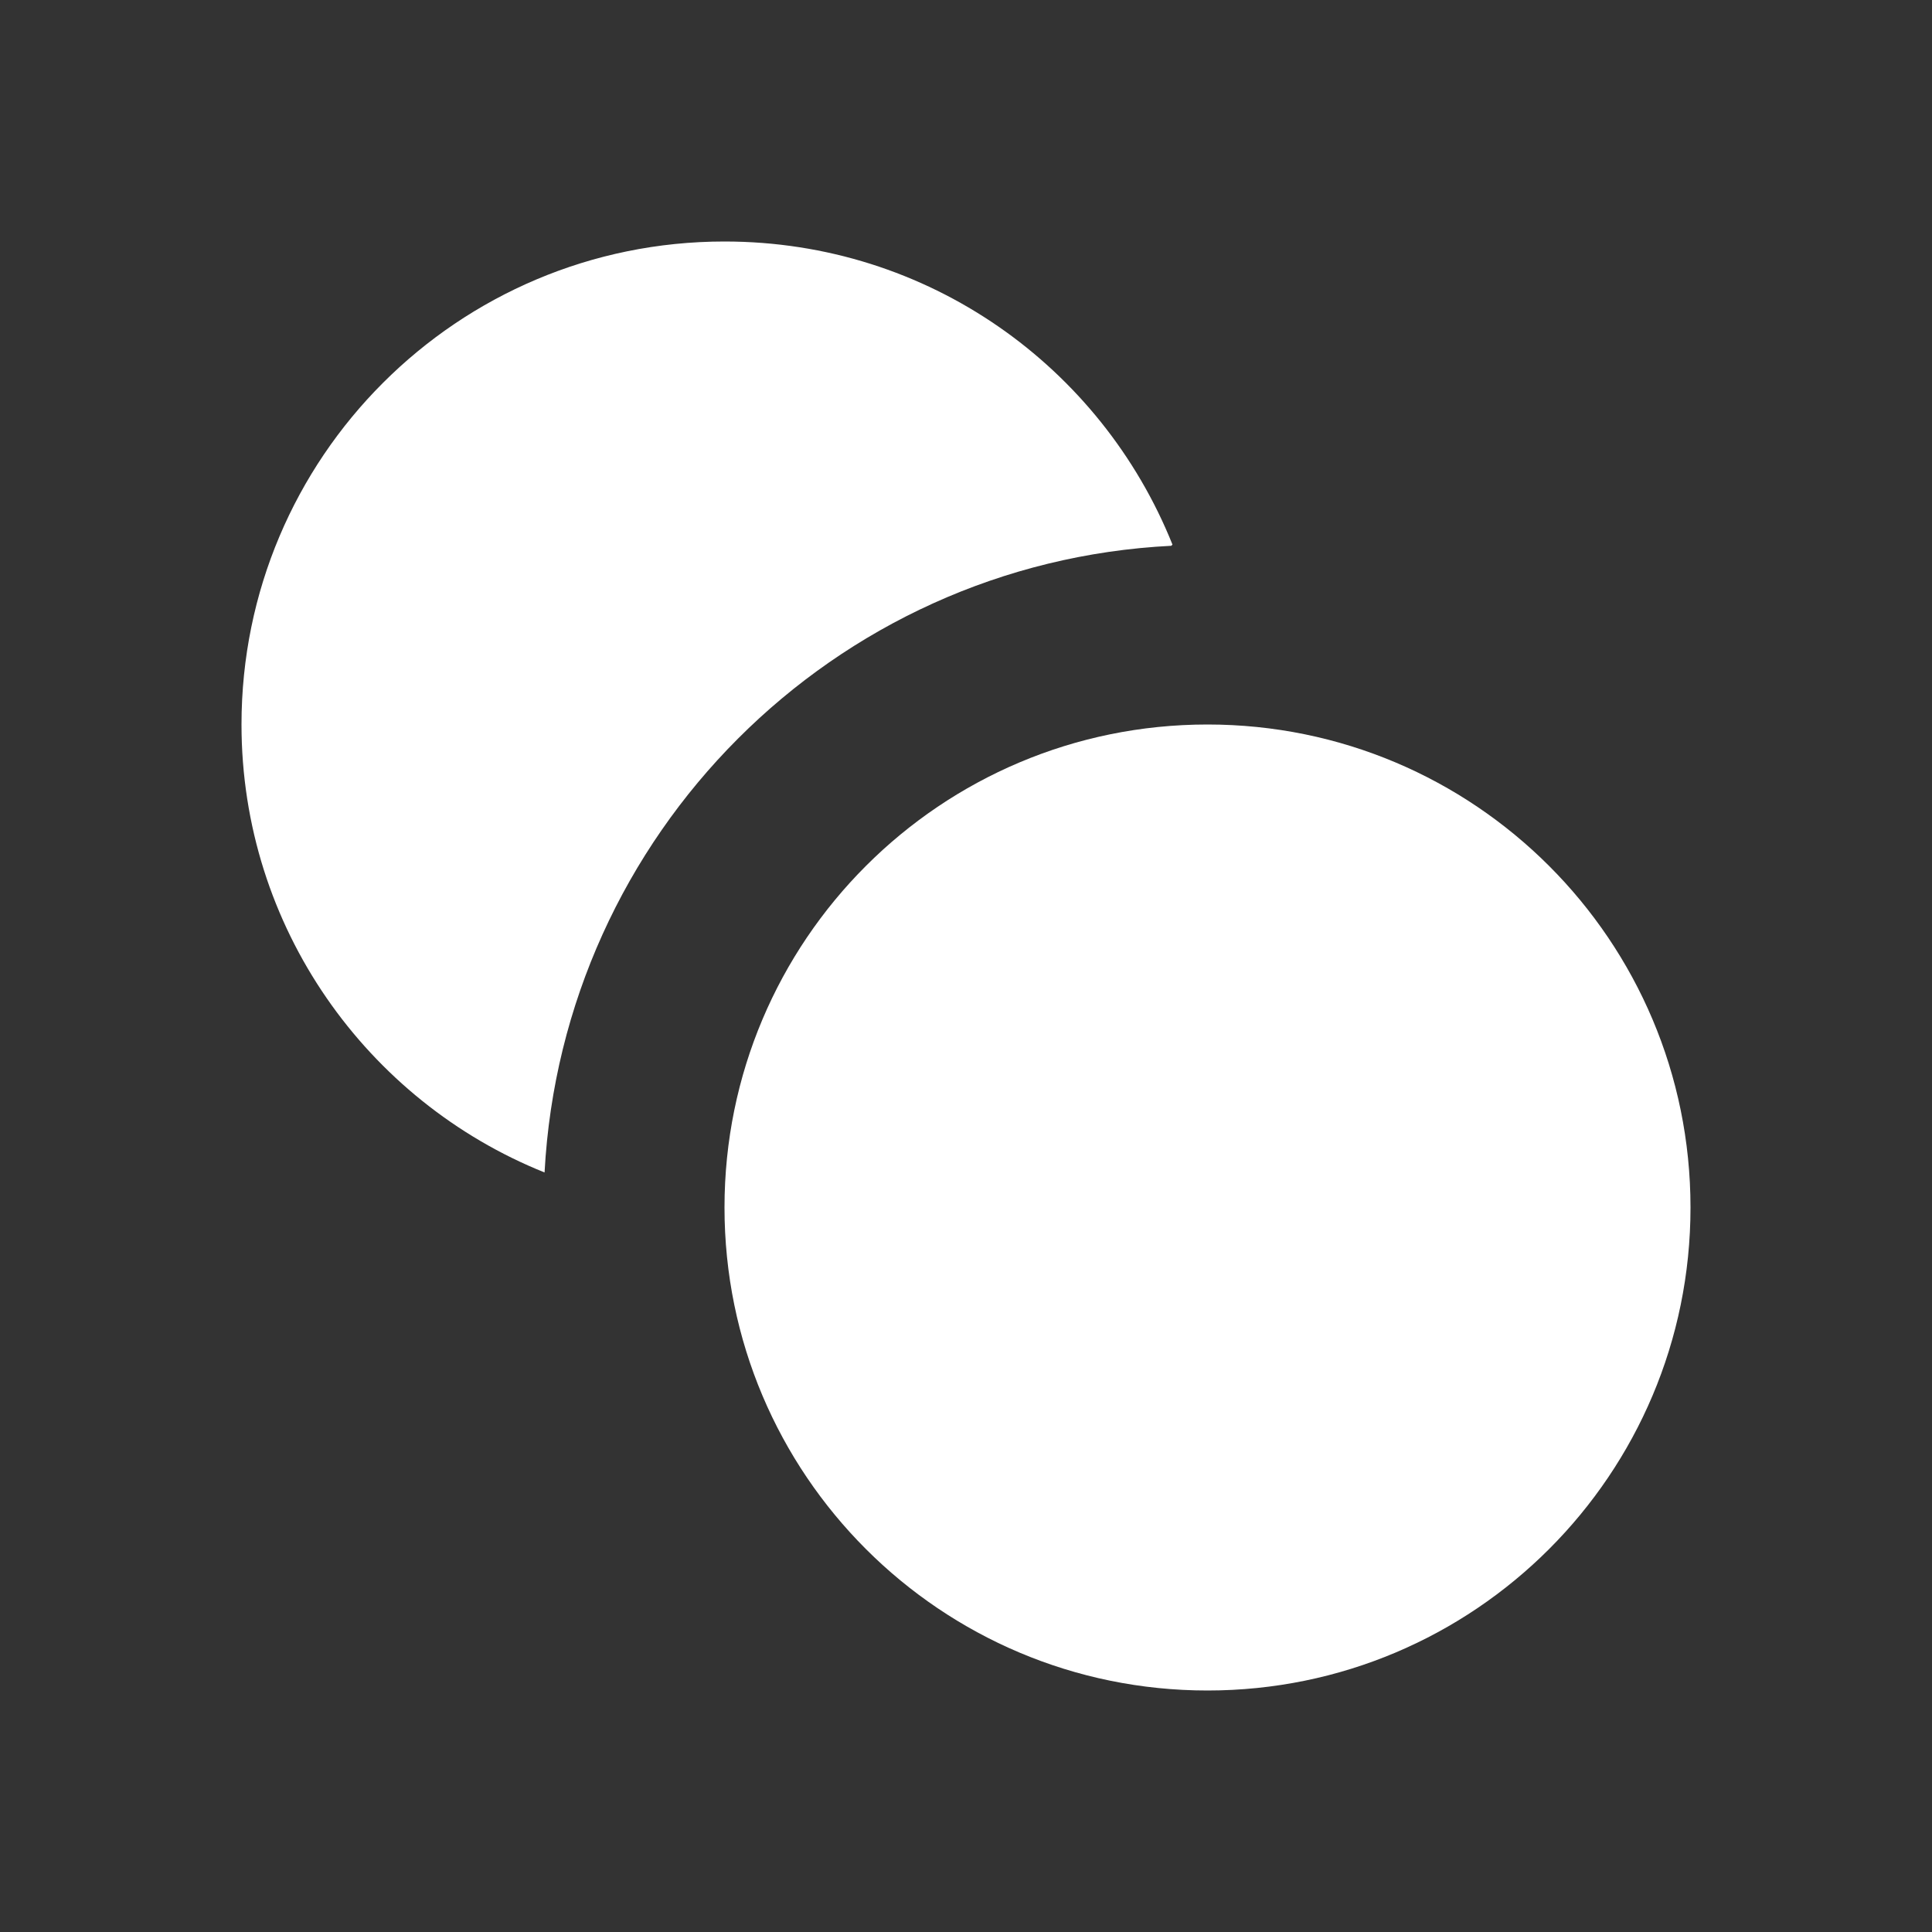 <svg xmlns="http://www.w3.org/2000/svg" width="22" height="22" viewBox="0 0 22 22" fill="none">
  <rect x="0" y="0" width="22" height="22" fill="#333333" stroke="none"/>
  <g clip-path="url(#clip0_4625_16652)">
    <path d="M13.75 19.25C16.789 19.25 19.25 16.789 19.25 13.75C19.25 10.711 16.789 8.25 13.75 8.25C10.711 8.25 8.25 10.711 8.25 13.75C8.25 16.789 10.711 19.25 13.75 19.25Z" fill="white"/>
    <path d="M13.351 6.201C12.54 4.18 10.574 2.75 8.25 2.75C5.211 2.75 2.75 5.211 2.75 8.25C2.75 10.56 4.18 12.54 6.201 13.351C6.407 9.501 9.488 6.407 13.338 6.215L13.351 6.201Z" fill="white"/>
  </g>
  <defs>
    <clipPath id="clip0_4625_16652">
      <rect width="22" height="22" fill="white"/>
    </clipPath>
  </defs>
</svg>